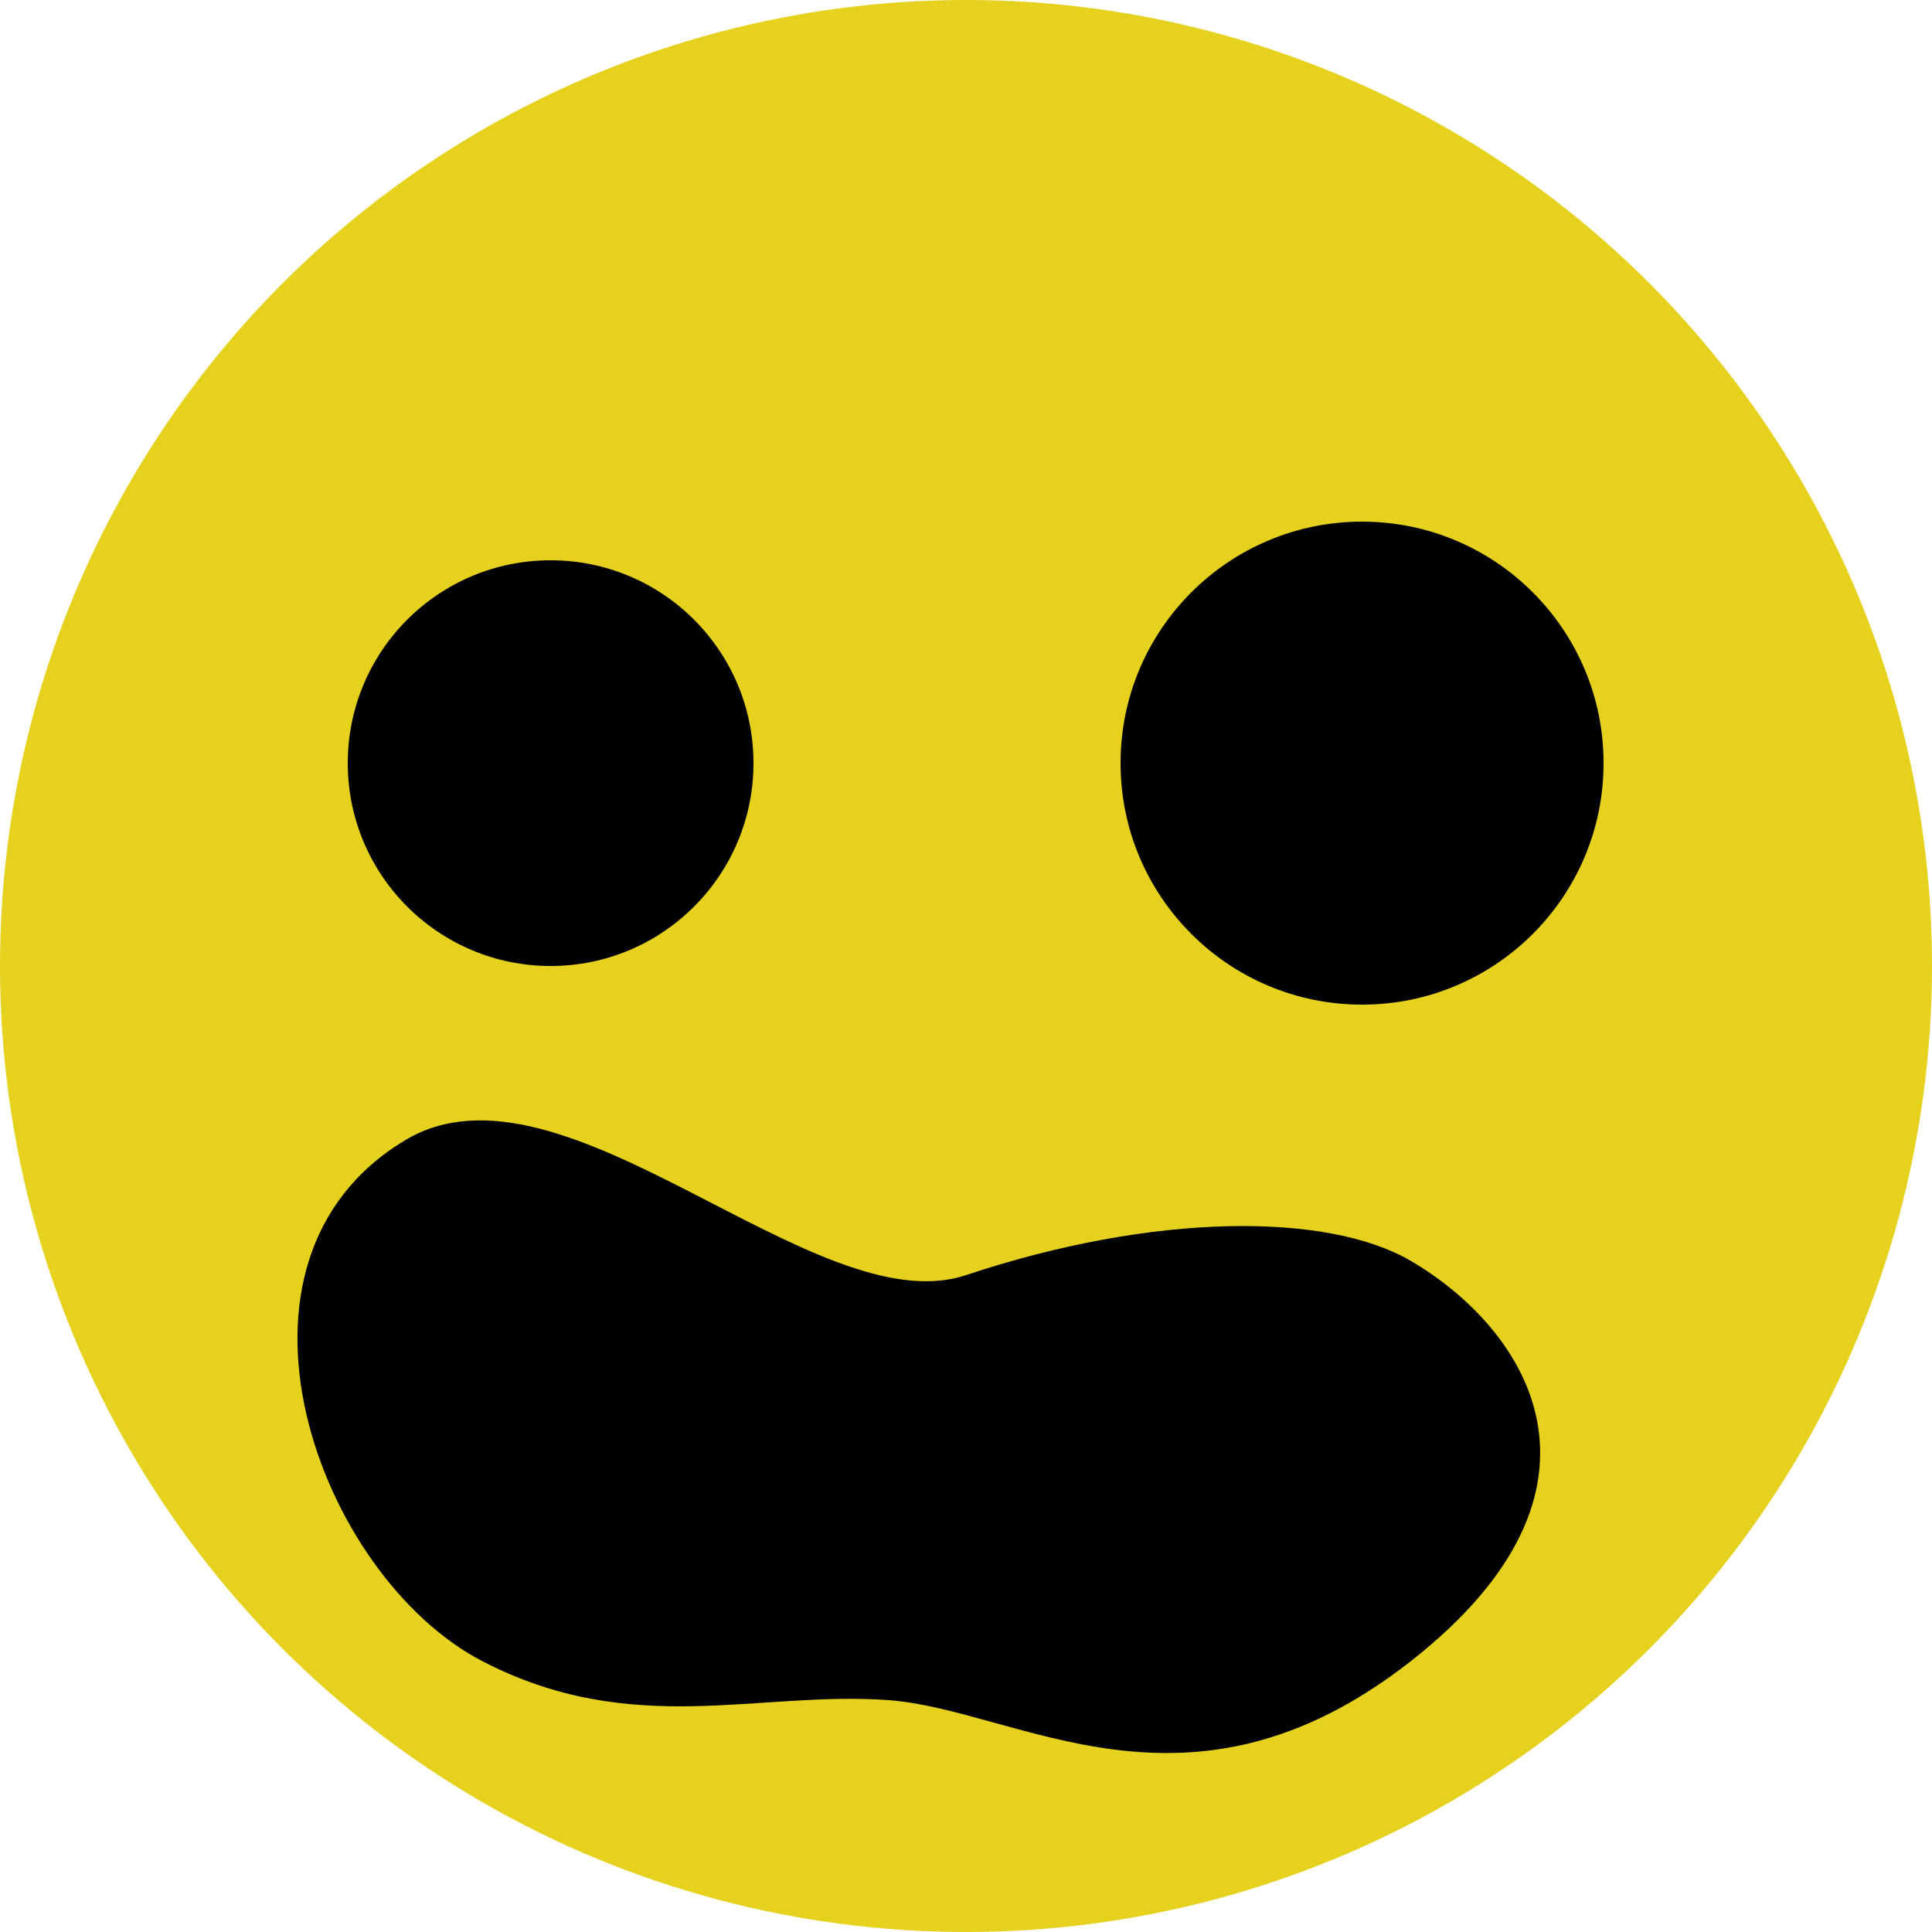 <svg id="Layer_1" data-name="Layer 1" xmlns="http://www.w3.org/2000/svg" width="100" height="100" viewBox="0 0 100 100"><defs><style>.cls-1{fill:#e6d21e;}</style></defs><title>rating-restricted</title><circle class="cls-1" cx="50" cy="50" r="50"/><circle cx="28.5" cy="39.5" r="10.5"/><circle cx="70.5" cy="39.5" r="12.5"/><path d="M21,59c-10.5,6.25-4.55,22.59,4,27,7.75,4,14.25,1.5,21,2s15.5,7,27-2,6-17.25,0-20.75c-4.29-2.5-13.25-2.5-23,.75C42.18,68.61,29.18,54.13,21,59Z"/></svg>
